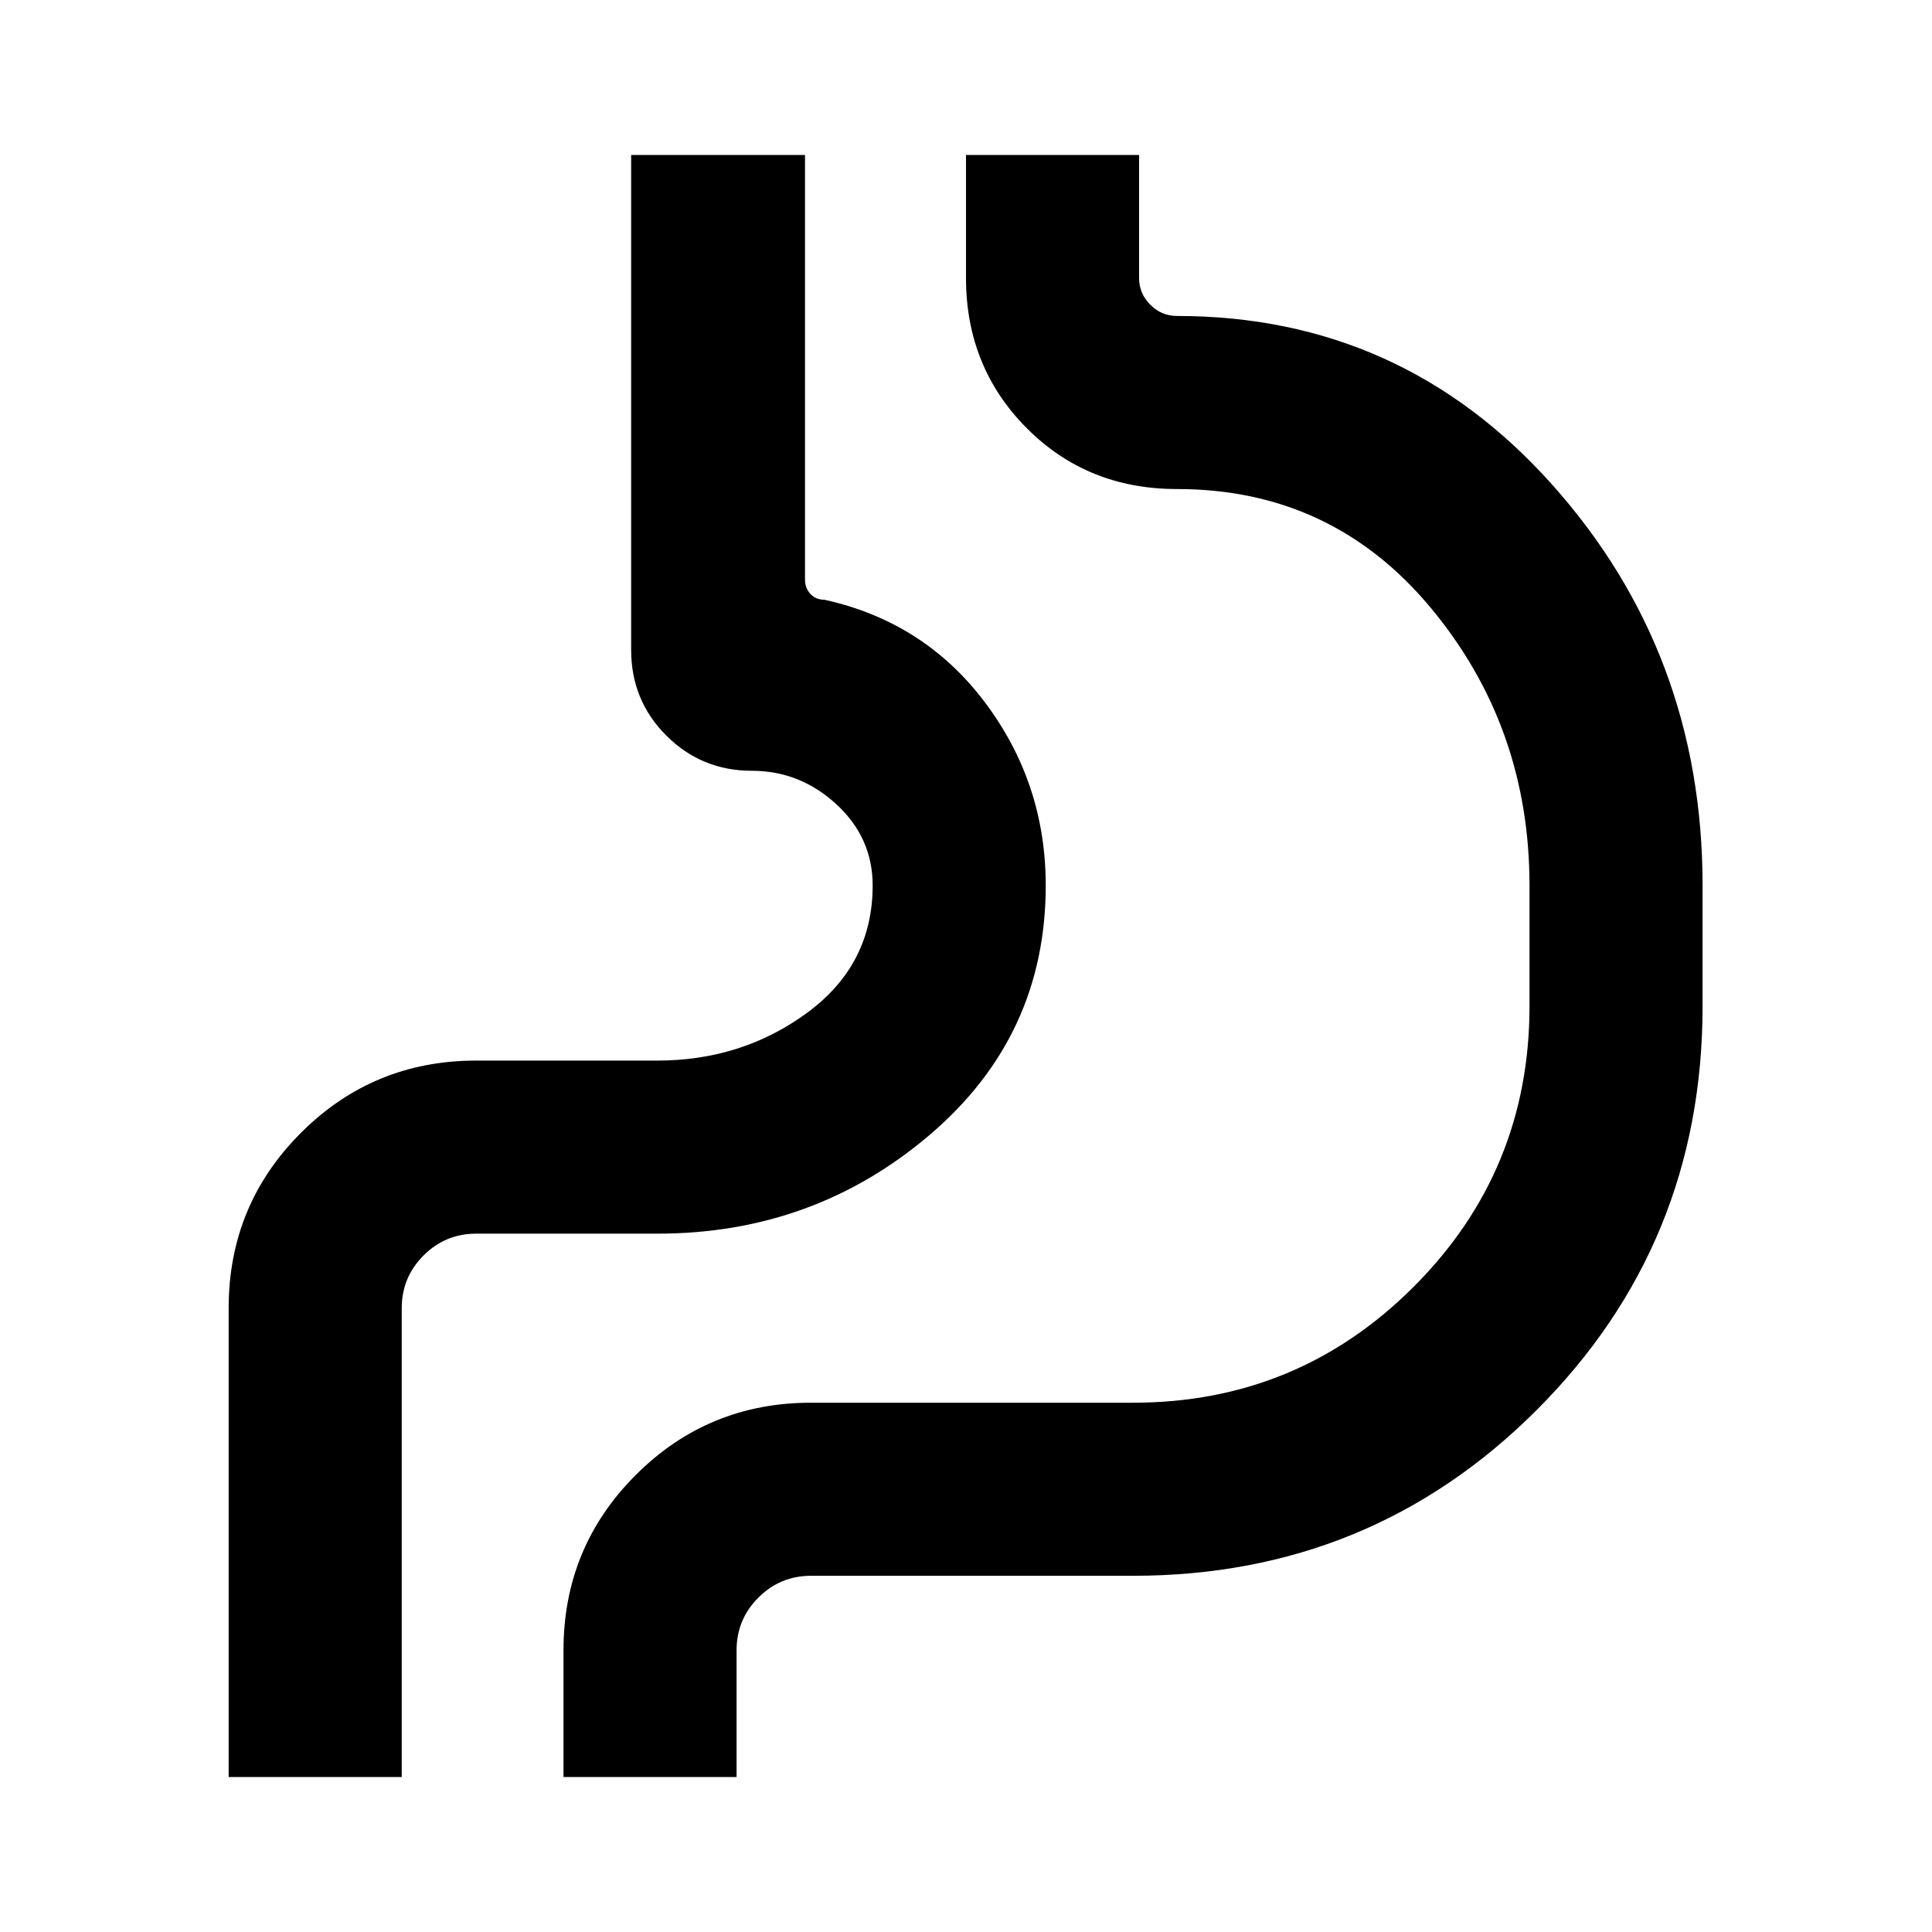<svg xmlns="http://www.w3.org/2000/svg" height="24" viewBox="0 -960 960 960" width="24"><path d="M113.62-77v-233q0-51.19 35.9-87.09Q185.43-433 236.62-433h90q42.23 0 74.61-23.88 32.39-23.89 32.39-63.12 0-23.82-18.08-40.41Q397.46-577 373.62-577q-25.03 0-42.52-17.49-17.48-17.48-17.48-42.51v-246H400v211q0 4.23 2.69 7.12 2.7 2.88 6.93 2.88 49.77 11 79.88 51.12 30.12 40.11 30.12 90.88 0 74.77-57.62 123.88Q404.39-347 326.62-347h-90q-15.33 0-26.16 10.84-10.84 10.84-10.84 26.16v233h-86ZM366-77h-86v-63q0-51.19 35.91-87.09Q351.81-263 403-263h160q81.84 0 139.42-57.58Q760-378.16 760-460v-60q0-79.08-49.12-138.04Q661.77-717 584.85-717q-44.62 0-74.73-30.31Q480-777.62 480-821.85V-883h86v61.15q0 7.7 5.58 13.27 5.57 5.58 13.27 5.58 111.46 0 186.3 83.69Q846-635.61 846-520v60q0 118.2-82.4 200.6Q681.2-177 563-177H403q-15.32 0-26.16 10.84T366-140v63Zm-166.38 0v-233q0-15.32 10.84-26.16Q221.29-347 236.62-347h90q77.77 0 135.38-49.12 57.62-49.11 57.62-123.88 0-50.77-31.27-90.88Q457.08-651 400-662v-221 221q57.08 11 88.35 51.12 31.27 40.11 31.27 90.88 0 74.77-57.62 123.88Q404.39-347 326.62-347h-90q-15.33 0-26.16 10.84-10.84 10.84-10.84 26.16v233Z"/></svg>